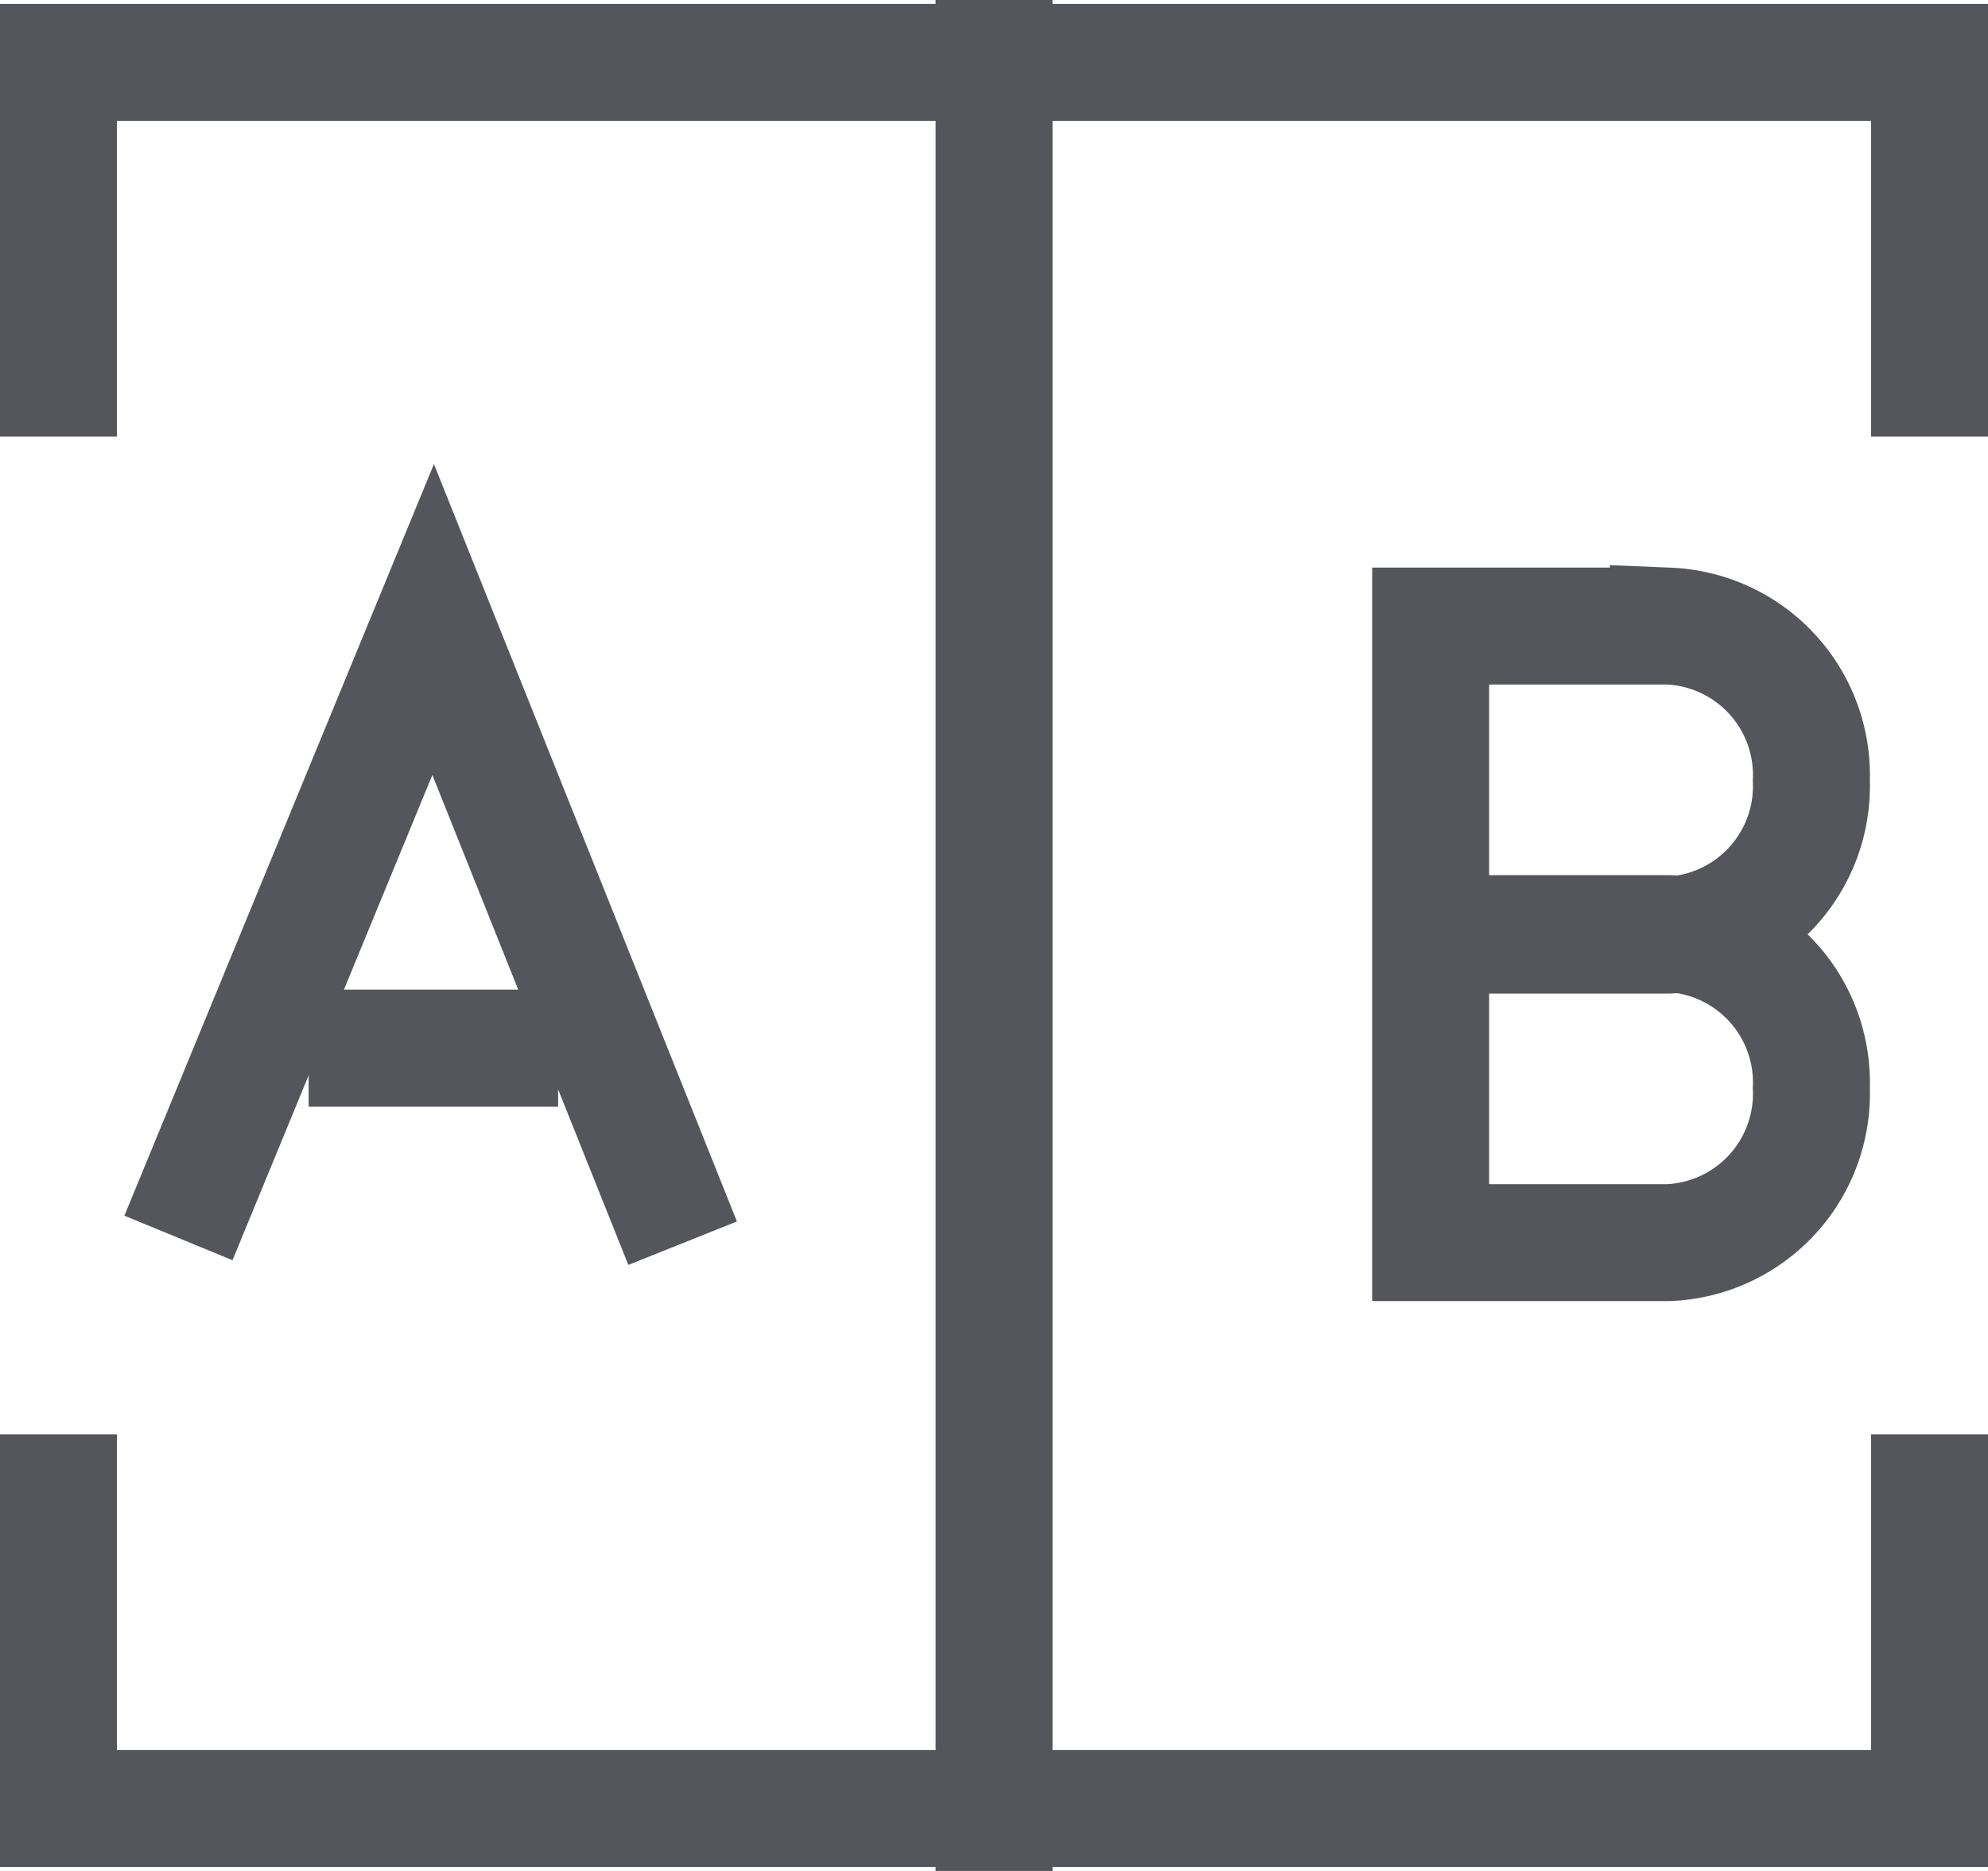 <svg xmlns="http://www.w3.org/2000/svg" width="25.5" height="24" viewBox="0 0 25.5 24">
  <g  transform="translate(-654.25 -11887)">
    <g  transform="translate(656.542 11887)">
      <path  d="M631.876,740.66h3.049a1.912,1.912,0,0,1,1.834,1.982h0a1.912,1.912,0,0,1-1.834,1.982h-3.049v-7.909h3.049a1.913,1.913,0,0,1,1.834,1.982h0a1.913,1.913,0,0,1-1.834,1.982h-3.049" transform="translate(-615.817 -728.684)" fill="rgba(0,0,0,0)" stroke="#55555c" stroke-width="1.5"/>
      <path  d="M611.8,744.538l3.267-7.933,3.2,8" transform="translate(-611.803 -728.658)" fill="rgba(0,0,0,0)" stroke="#55555c" stroke-width="1.5"/>
      <line  x2="3.2" transform="translate(1.667 13.445)" fill="none" stroke="#55555c" stroke-width="1.5"/>
      <line  y2="24" transform="translate(10.459)" fill="none" stroke="#55555c" stroke-width="1.5"/>
    </g>
    <path  d="M609.876,750.678v4.8h24v-4.8" transform="translate(45.124 11154.721)" fill="rgba(0,0,0,0)" stroke="#55555c" stroke-width="1.5"/>
    <path  d="M609.876,731.478v-4.8h24v4.8" transform="translate(45.124 11161.122)" fill="rgba(0,0,0,0)" stroke="#55555c" stroke-width="1.5"/>
  </g>
</svg>
